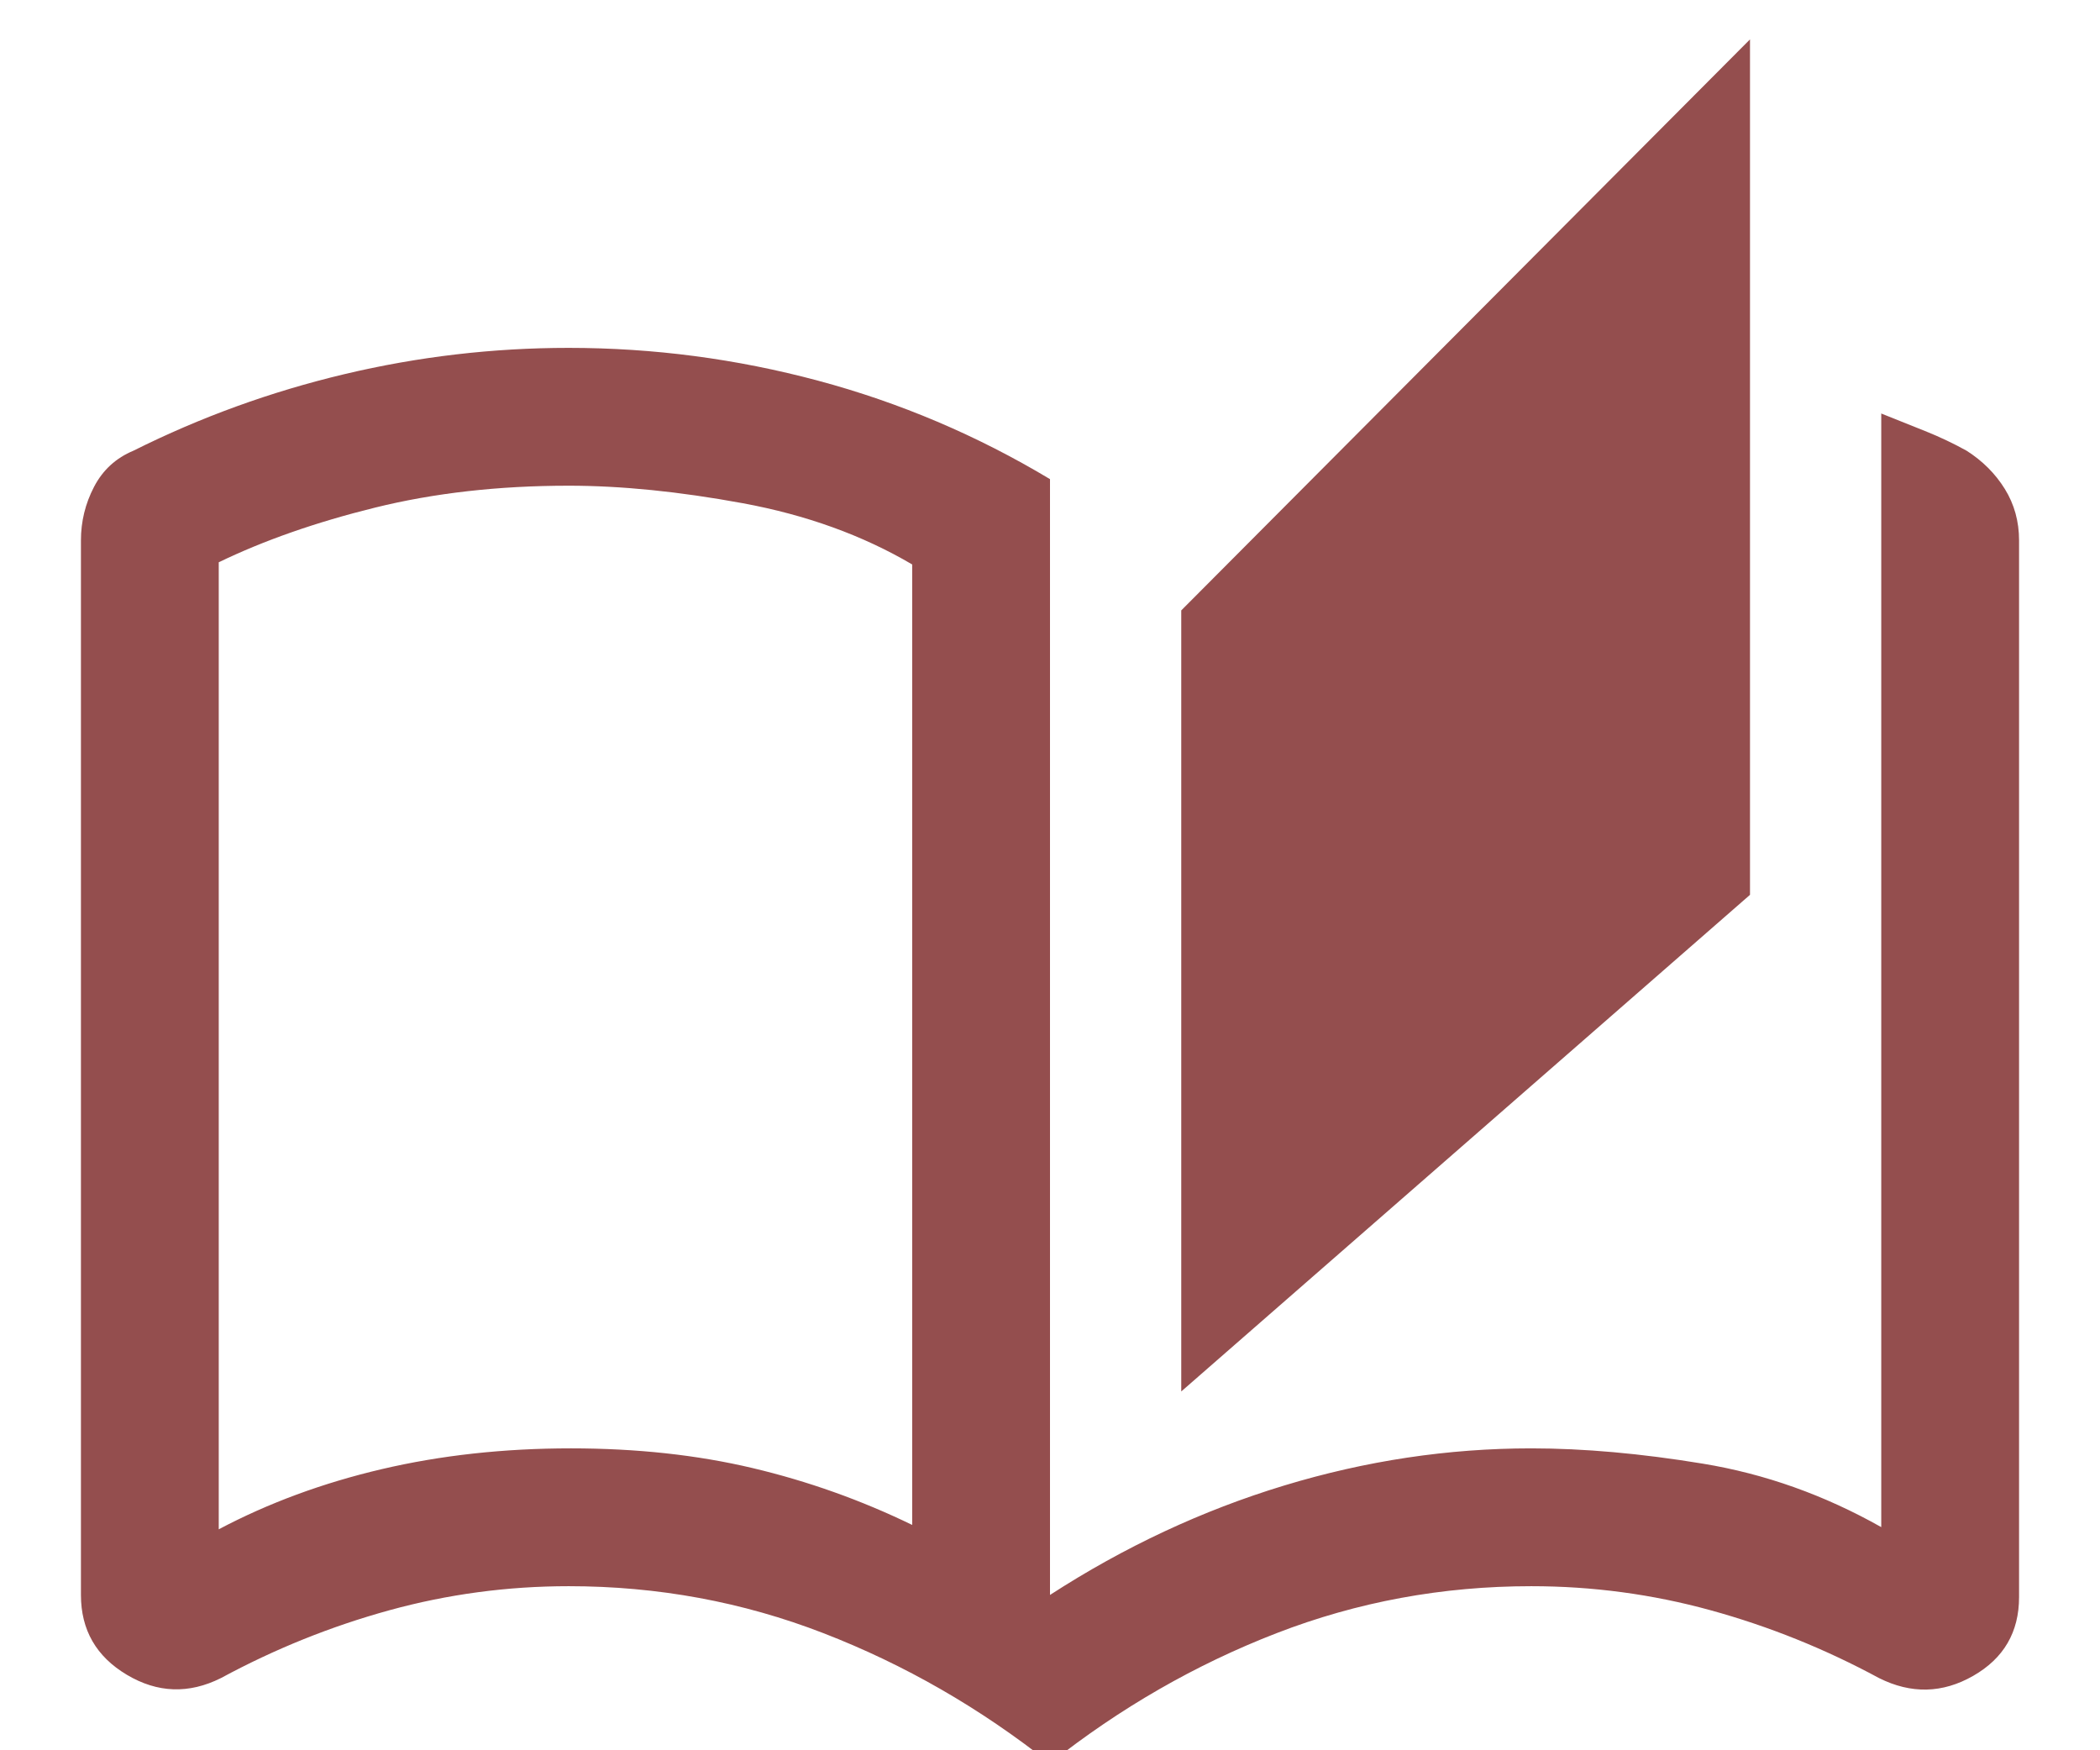 <svg xmlns="http://www.w3.org/2000/svg" fill="#944e4e" height="40" width="48"><path d="M24 40.3q-2.4-1.9-5.175-2.975Q16.05 36.25 13 36.25q-2.1 0-4.1.55-2 .55-3.85 1.55-1.1.55-2.15-.075-1.05-.625-1.05-1.825v-24.1q0-.65.3-1.225.3-.575.9-.825 2.3-1.15 4.825-1.75 2.525-.6 5.125-.6 2.9 0 5.7.75 2.8.75 5.3 2.25v25.5q2.55-1.65 5.35-2.5 2.8-.85 5.65-.85 1.8 0 3.925.35T43 34.9V9.45l1 .4q.5.2.95.45.55.35.875.875.325.525.325 1.175V36.5q0 1.2-1.05 1.8-1.05.6-2.15.05-1.85-1-3.85-1.55t-4.1-.55q-3.05 0-5.825 1.075Q26.4 38.4 24 40.3Zm3-8.5V13.95L40 .9v19.55Zm-6.15 3.05V12.9q-1.7-1-3.875-1.4-2.175-.4-3.975-.4-2.4 0-4.425.5T5 12.85v22.1q1.7-.9 3.725-1.375 2.025-.475 4.325-.475 2.25 0 4.15.45 1.9.45 3.65 1.3Zm0 0V12.9Z"/></svg>

